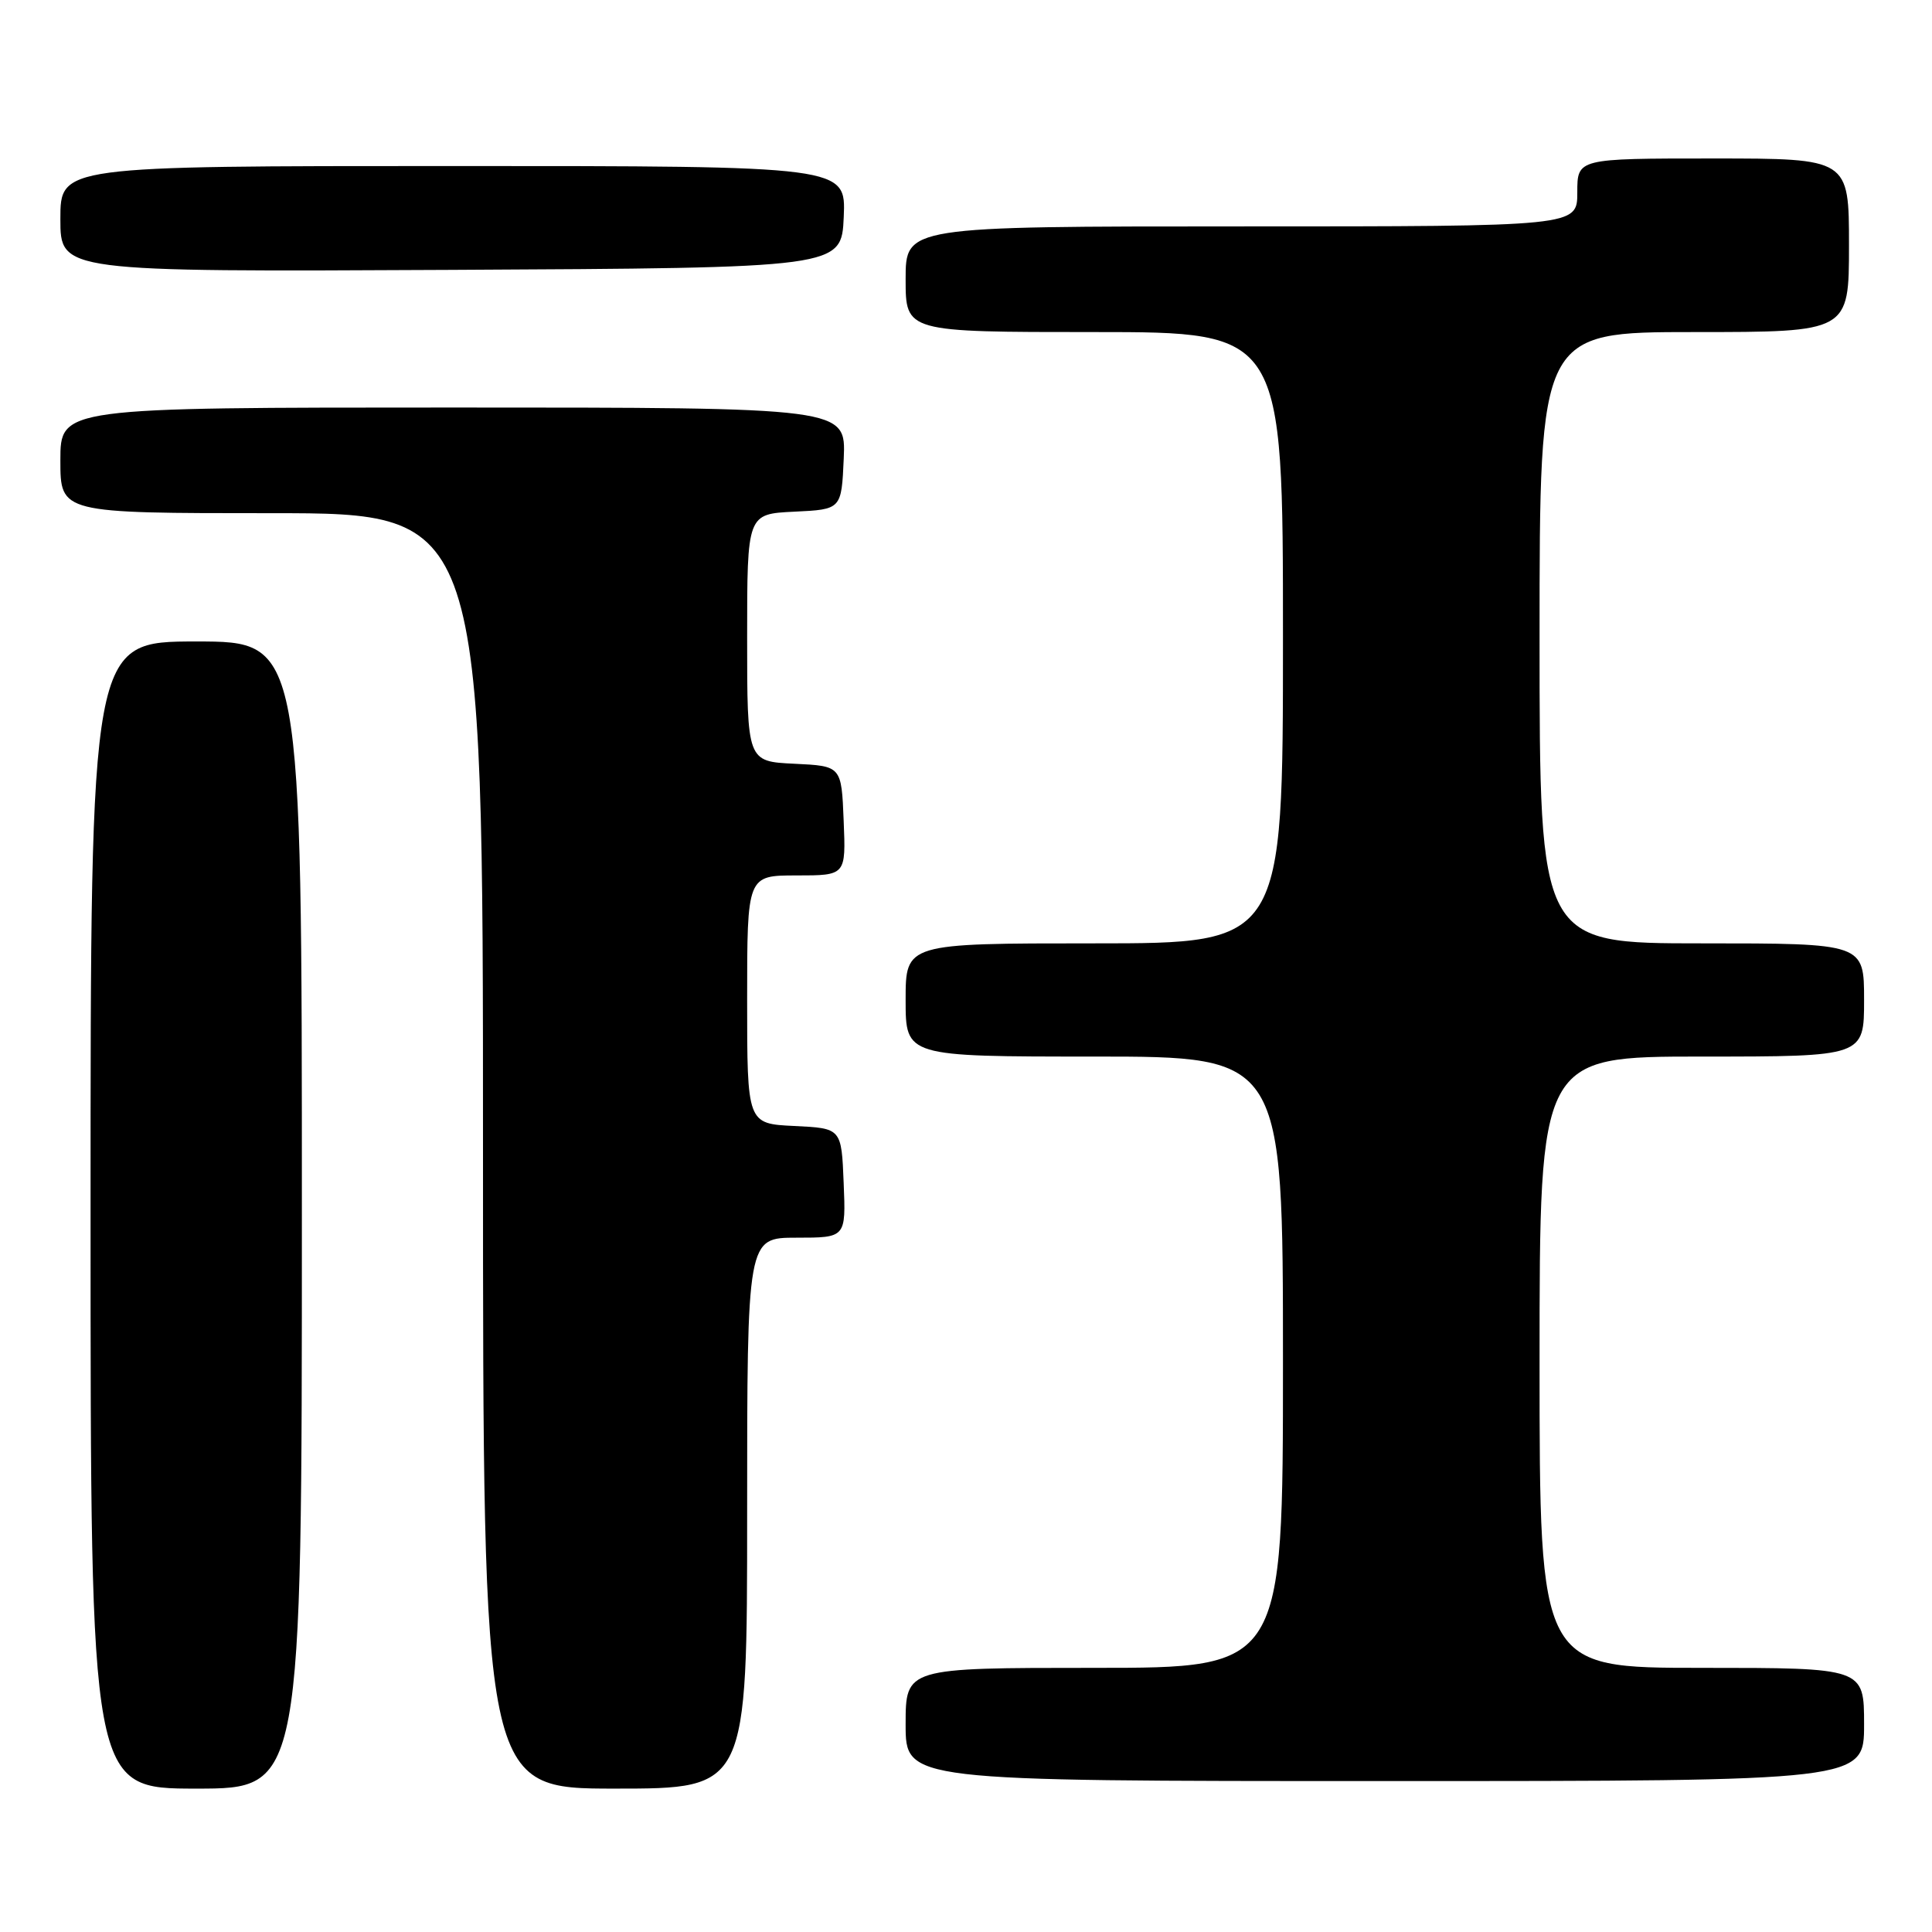 <?xml version="1.0" encoding="UTF-8" standalone="no"?>
<!DOCTYPE svg PUBLIC "-//W3C//DTD SVG 1.1//EN" "http://www.w3.org/Graphics/SVG/1.1/DTD/svg11.dtd" >
<svg xmlns="http://www.w3.org/2000/svg" xmlns:xlink="http://www.w3.org/1999/xlink" version="1.1" viewBox="0 0 256 256">
 <g >
 <path fill="currentColor"
d=" M 40.00 161.00 C 40.00 85.00 40.00 85.00 26.00 85.00 C 12.00 85.00 12.00 85.00 12.00 161.00 C 12.00 237.00 12.00 237.00 26.00 237.00 C 40.00 237.00 40.00 237.00 40.00 161.00 Z  M 99.00 200.50 C 99.00 164.00 99.00 164.00 105.54 164.00 C 112.09 164.00 112.09 164.00 111.79 156.75 C 111.50 149.50 111.50 149.50 105.25 149.20 C 99.00 148.90 99.00 148.90 99.00 132.45 C 99.00 116.00 99.00 116.00 105.54 116.00 C 112.09 116.00 112.09 116.00 111.79 108.75 C 111.50 101.50 111.50 101.50 105.25 101.20 C 99.00 100.90 99.00 100.90 99.00 84.50 C 99.00 68.10 99.00 68.10 105.25 67.80 C 111.50 67.50 111.50 67.50 111.80 60.75 C 112.09 54.00 112.09 54.00 60.05 54.00 C 8.00 54.00 8.00 54.00 8.00 61.00 C 8.00 68.00 8.00 68.00 36.00 68.00 C 64.00 68.00 64.00 68.00 64.00 152.50 C 64.00 237.00 64.00 237.00 81.50 237.00 C 99.00 237.00 99.00 237.00 99.00 200.50 Z  M 247.00 228.50 C 247.00 221.00 247.00 221.00 225.50 221.00 C 204.00 221.00 204.00 221.00 204.00 180.50 C 204.00 140.00 204.00 140.00 225.50 140.00 C 247.00 140.00 247.00 140.00 247.00 132.50 C 247.00 125.00 247.00 125.00 225.50 125.00 C 204.00 125.00 204.00 125.00 204.00 84.50 C 204.00 44.00 204.00 44.00 224.50 44.00 C 245.00 44.00 245.00 44.00 245.00 32.50 C 245.00 21.00 245.00 21.00 227.00 21.00 C 209.00 21.00 209.00 21.00 209.00 25.50 C 209.00 30.00 209.00 30.00 164.50 30.00 C 120.00 30.00 120.00 30.00 120.00 37.00 C 120.00 44.00 120.00 44.00 145.00 44.00 C 170.00 44.00 170.00 44.00 170.00 84.50 C 170.00 125.00 170.00 125.00 145.00 125.00 C 120.00 125.00 120.00 125.00 120.00 132.50 C 120.00 140.00 120.00 140.00 145.00 140.00 C 170.00 140.00 170.00 140.00 170.00 180.50 C 170.00 221.00 170.00 221.00 145.00 221.00 C 120.00 221.00 120.00 221.00 120.00 228.50 C 120.00 236.00 120.00 236.00 183.50 236.00 C 247.00 236.00 247.00 236.00 247.00 228.50 Z  M 111.80 28.75 C 112.09 22.00 112.09 22.00 60.05 22.00 C 8.00 22.00 8.00 22.00 8.00 29.01 C 8.00 36.02 8.00 36.02 59.75 35.76 C 111.50 35.50 111.50 35.50 111.80 28.75 Z "/>
</g>
</svg>